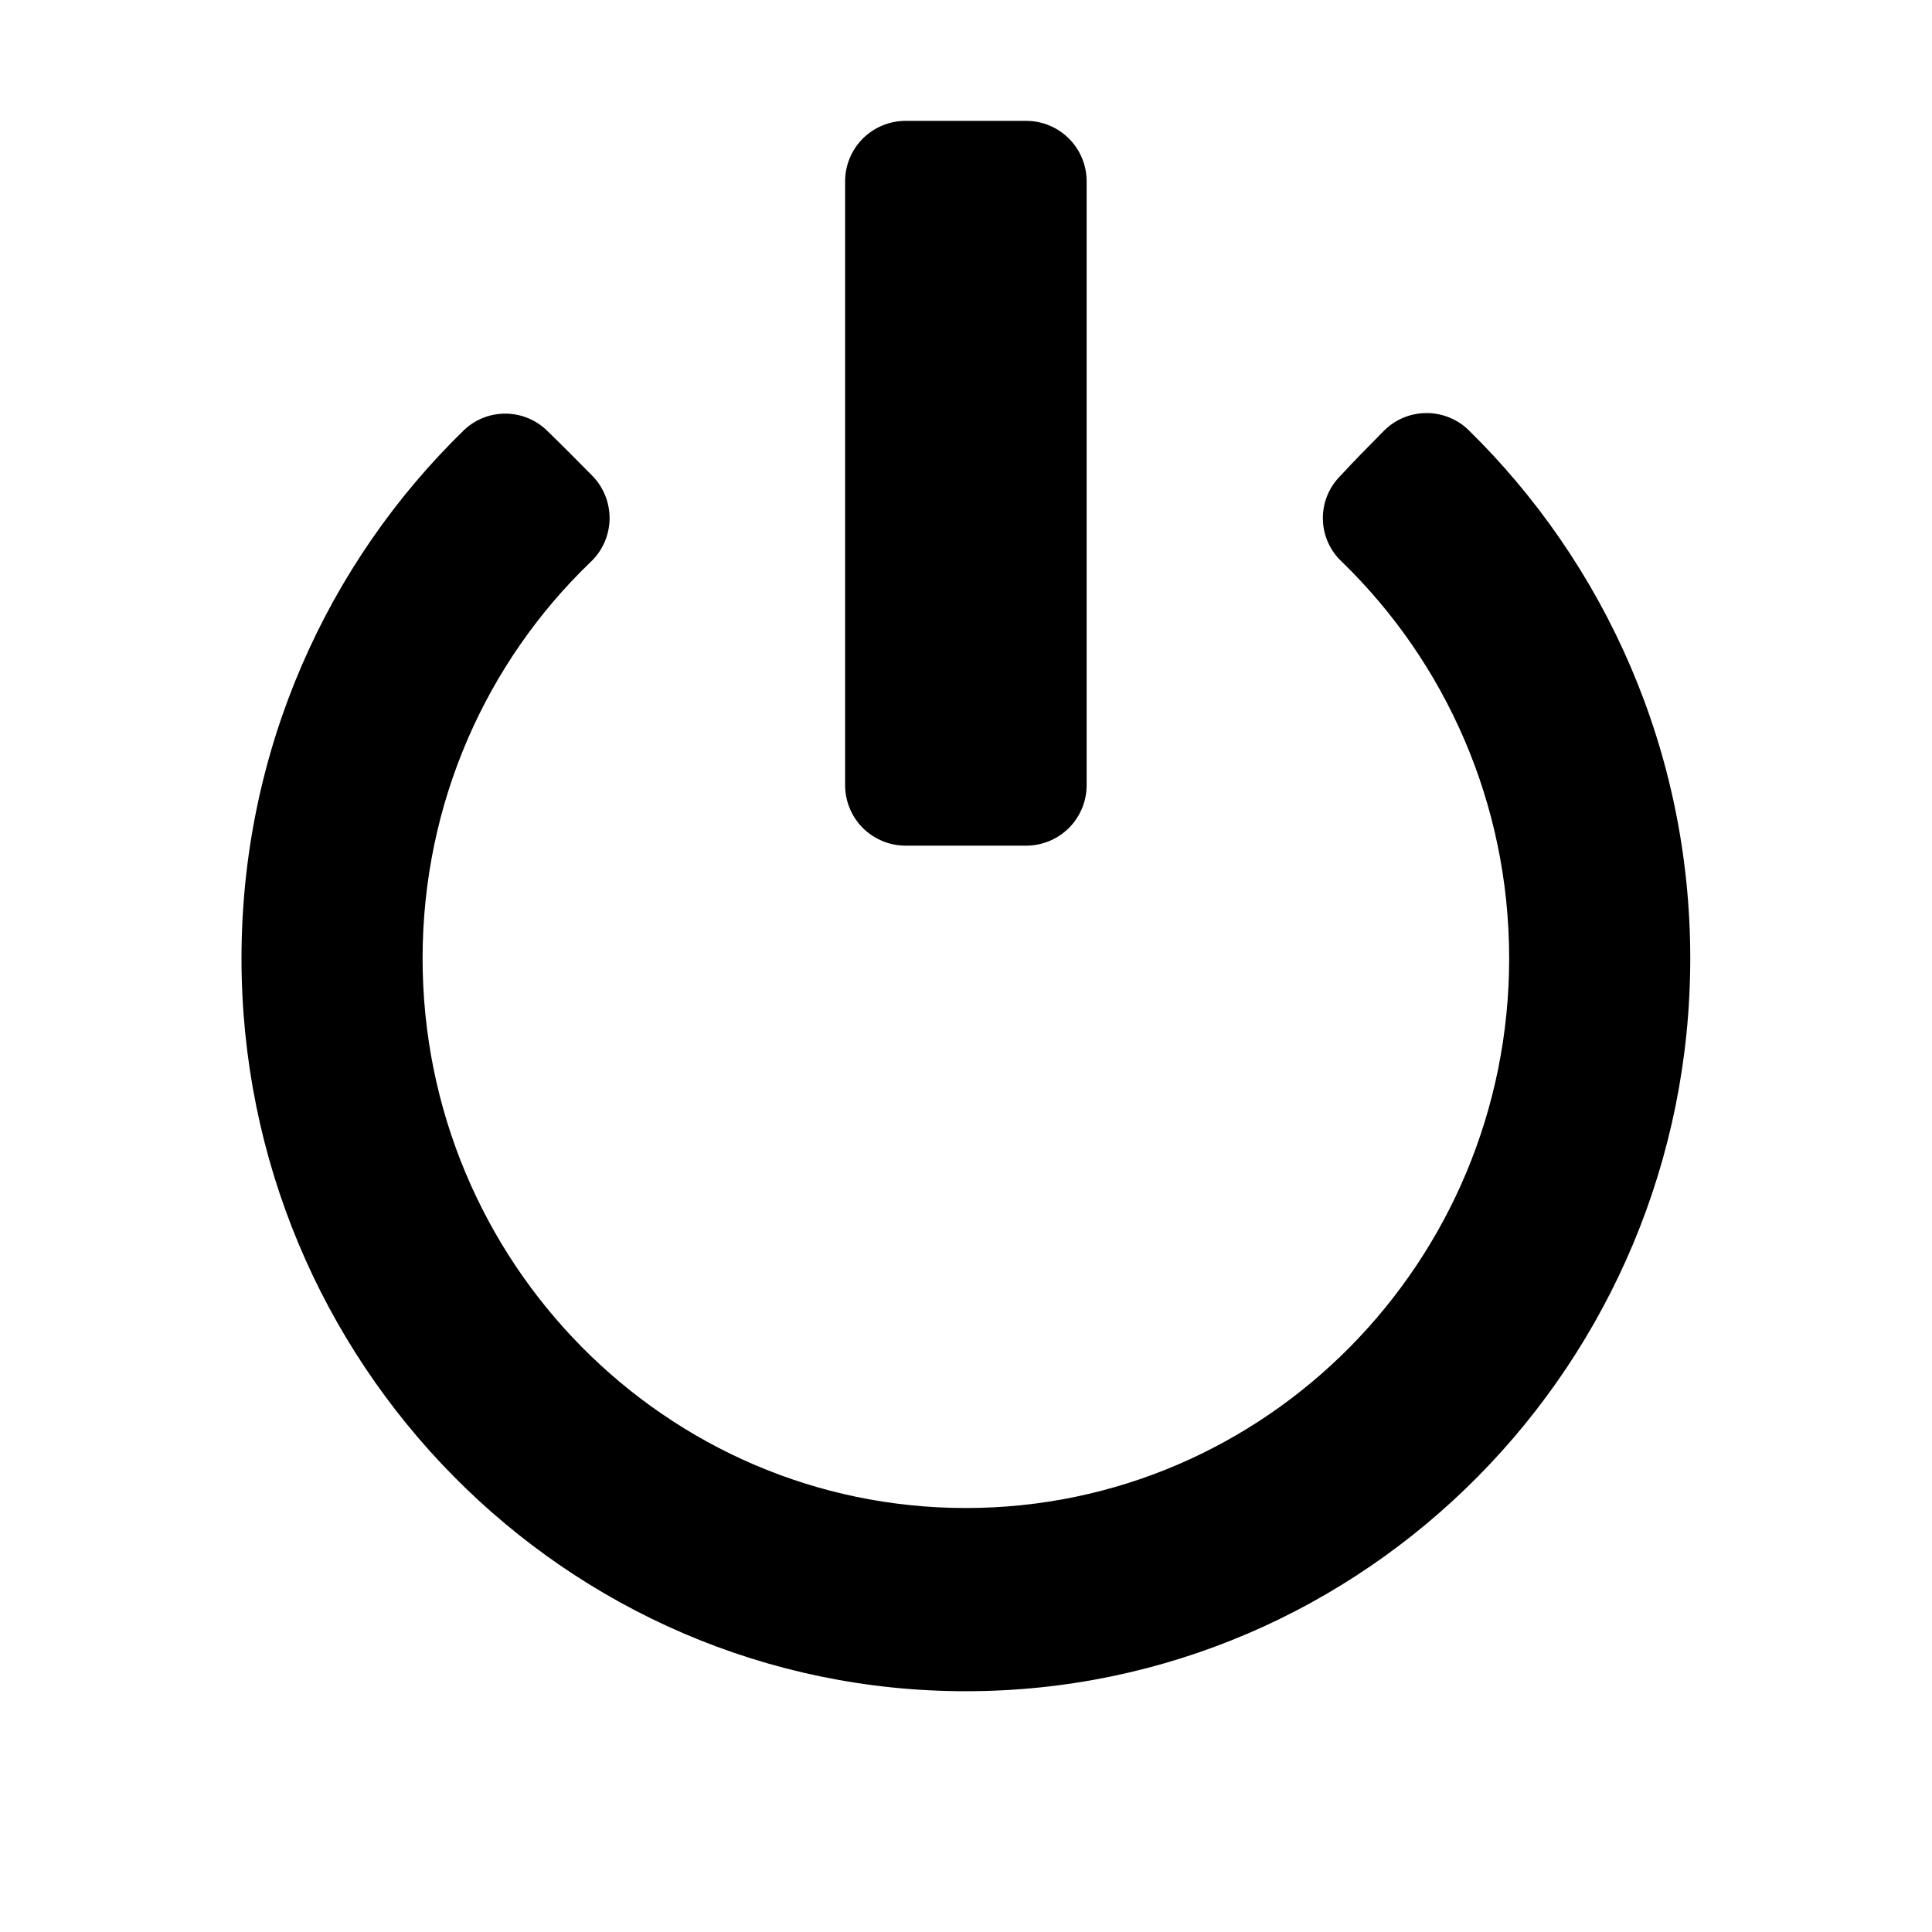 <?xml version="1.0" encoding="UTF-8" standalone="no"?>
<!DOCTYPE svg PUBLIC "-//W3C//DTD SVG 1.1//EN" "http://www.w3.org/Graphics/SVG/1.1/DTD/svg11.dtd">
<svg width="16px" height="16px" version="1.1" xmlns="http://www.w3.org/2000/svg" xmlns:xlink="http://www.w3.org/1999/xlink" xml:space="preserve" xmlns:serif="http://www.serif.com/" style="fill-rule:evenodd;clip-rule:evenodd;stroke-linejoin:round;stroke-miterlimit:2;">
    <g transform="matrix(1,0,0,1,-170,-190)">
        <g id="quit" transform="matrix(1,0,0,1,60,100)">
            <g id="bg" transform="matrix(0.11,0,0,0.121,93.779,71.091)">
                <rect x="147" y="156" width="145" height="132" style="fill:rgb(135,135,135);fill-opacity:0;"/>
            </g>
            <g transform="matrix(0.857,0,0,0.867,109.429,89.267)">
                <path d="M14.037,4.963C14.259,4.74 14.62,4.733 14.851,4.947C16.174,6.225 17,8.017 17,10C17,13.863 13.863,17 10,17C6.137,17 3,13.863 3,10C3,8.017 3.826,6.225 5.153,4.951C5.382,4.739 5.739,4.746 5.96,4.966C6.098,5.098 6.25,5.25 6.389,5.389C6.5,5.5 6.56,5.651 6.557,5.807C6.553,5.963 6.486,6.111 6.37,6.217C5.37,7.168 4.75,8.513 4.75,10C4.75,12.898 7.102,15.25 10,15.25C12.898,15.25 15.25,12.898 15.25,10C15.25,8.513 14.63,7.168 13.635,6.213C13.52,6.108 13.453,5.962 13.45,5.807C13.446,5.653 13.506,5.504 13.616,5.394C13.75,5.25 13.902,5.098 14.037,4.963ZM10.583,2C10.738,2 10.886,2.061 10.996,2.169C11.105,2.277 11.167,2.424 11.167,2.577C11.167,3.881 11.167,7.042 11.167,8.346C11.167,8.499 11.105,8.646 10.996,8.754C10.886,8.862 10.738,8.923 10.583,8.923C10.227,8.923 9.773,8.923 9.417,8.923C9.262,8.923 9.114,8.862 9.004,8.754C8.895,8.646 8.833,8.499 8.833,8.346C8.833,7.042 8.833,3.881 8.833,2.577C8.833,2.424 8.895,2.277 9.004,2.169C9.114,2.061 9.262,2 9.417,2C9.773,2 10.227,2 10.583,2Z"/>
            </g>
        </g>
    </g>
</svg>
